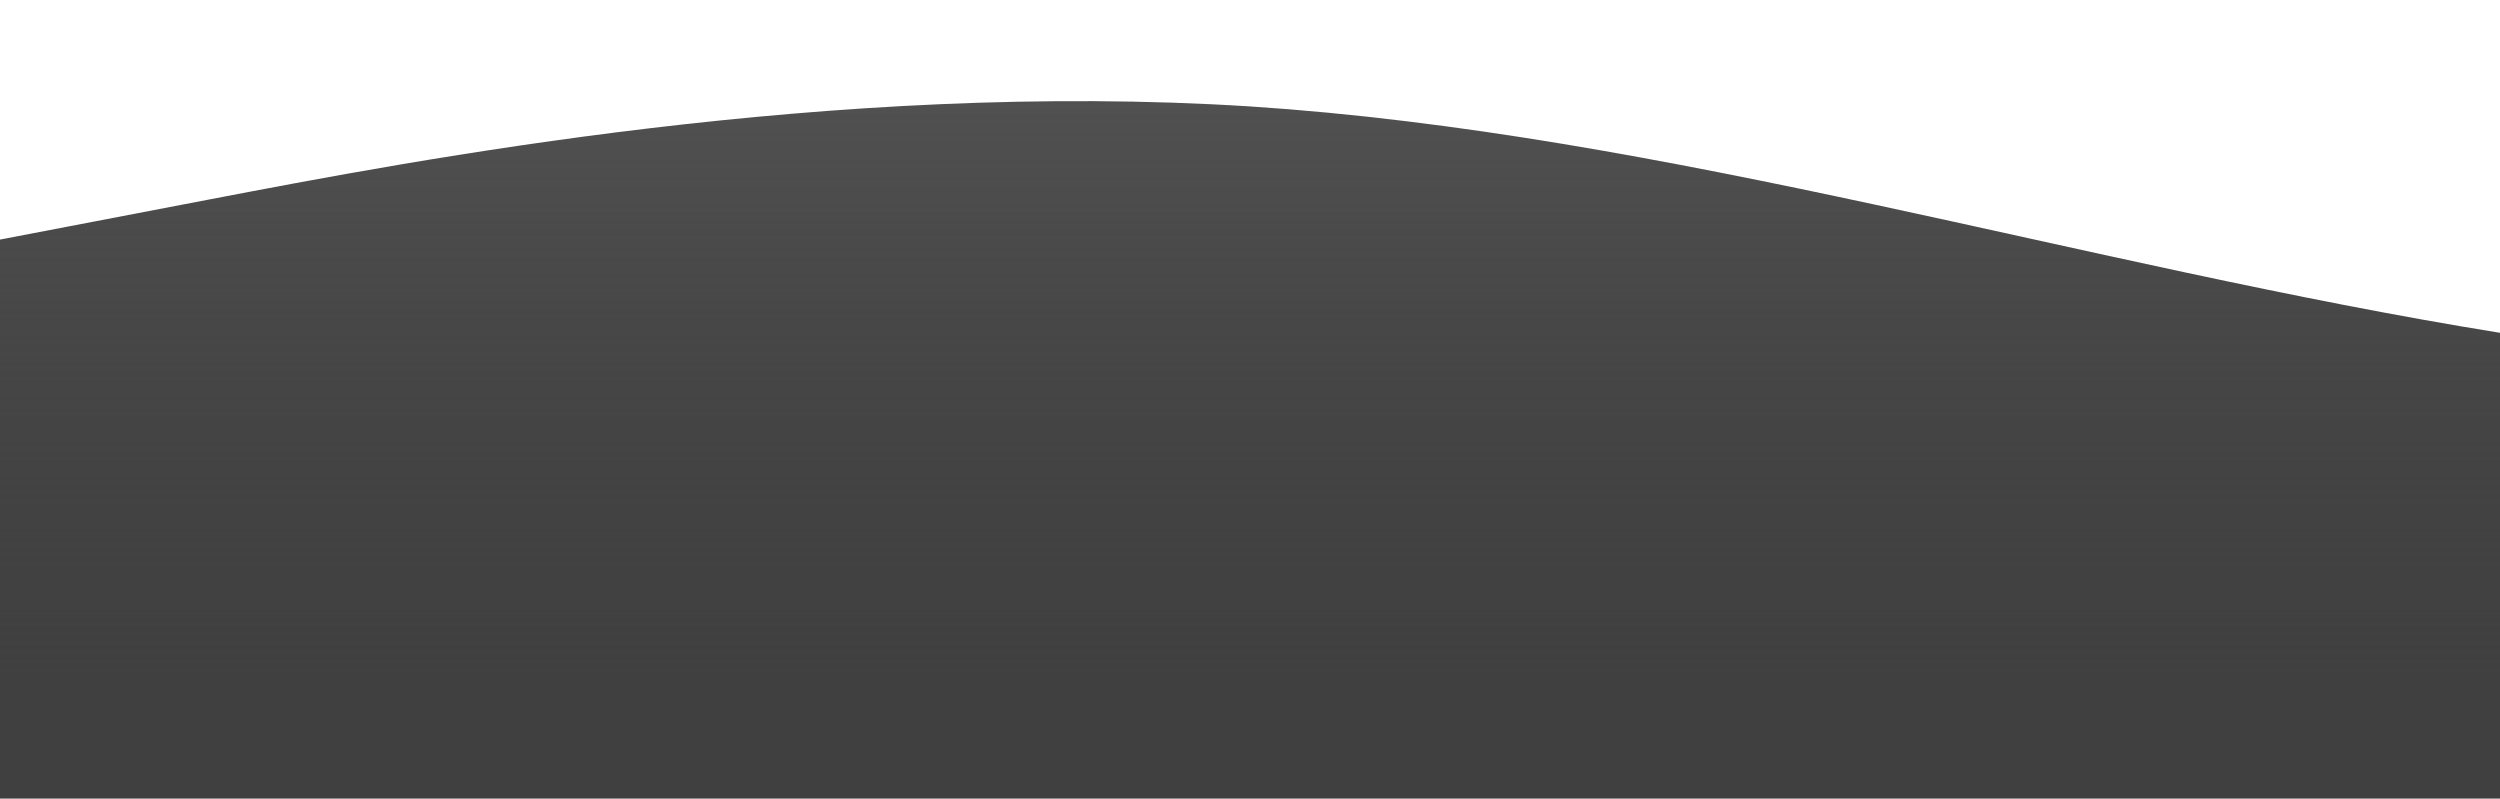 <?xml version="1.0" standalone="no"?>
<svg xmlns:xlink="http://www.w3.org/1999/xlink" id="wave" style="transform:rotate(180deg); transition: 0.3s" viewBox="0 0 1440 460" version="1.1" xmlns="http://www.w3.org/2000/svg"><defs><linearGradient id="sw-gradient-0" x1="0" x2="0" y1="1" y2="0"><stop stop-color="rgba(64.106, 64.106, 64.106, 1)" offset="0%"/><stop stop-color="rgba(0, 0, 0, 0.68)" offset="100%"/></linearGradient></defs><path style="transform:translate(0, 0px); opacity:1" fill="url(#sw-gradient-0)" d="M0,138L120,115C240,92,480,46,720,61.3C960,77,1200,153,1440,191.7C1680,230,1920,230,2160,191.7C2400,153,2640,77,2880,61.3C3120,46,3360,92,3600,161C3840,230,4080,322,4320,368C4560,414,4800,414,5040,383.3C5280,353,5520,291,5760,283.7C6000,276,6240,322,6480,352.7C6720,383,6960,399,7200,337.3C7440,276,7680,138,7920,130.3C8160,123,8400,245,8640,299C8880,353,9120,337,9360,276C9600,215,9840,107,10080,92C10320,77,10560,153,10800,161C11040,169,11280,107,11520,115C11760,123,12000,199,12240,253C12480,307,12720,337,12960,337.3C13200,337,13440,307,13680,253C13920,199,14160,123,14400,130.3C14640,138,14880,230,15120,291.3C15360,353,15600,383,15840,383.3C16080,383,16320,353,16560,345C16800,337,17040,353,17160,360.3L17280,368L17280,460L17160,460C17040,460,16800,460,16560,460C16320,460,16080,460,15840,460C15600,460,15360,460,15120,460C14880,460,14640,460,14400,460C14160,460,13920,460,13680,460C13440,460,13200,460,12960,460C12720,460,12480,460,12240,460C12000,460,11760,460,11520,460C11280,460,11040,460,10800,460C10560,460,10320,460,10080,460C9840,460,9600,460,9360,460C9120,460,8880,460,8640,460C8400,460,8160,460,7920,460C7680,460,7440,460,7200,460C6960,460,6720,460,6480,460C6240,460,6000,460,5760,460C5520,460,5280,460,5040,460C4800,460,4560,460,4320,460C4080,460,3840,460,3600,460C3360,460,3120,460,2880,460C2640,460,2400,460,2160,460C1920,460,1680,460,1440,460C1200,460,960,460,720,460C480,460,240,460,120,460L0,460Z"/></svg>